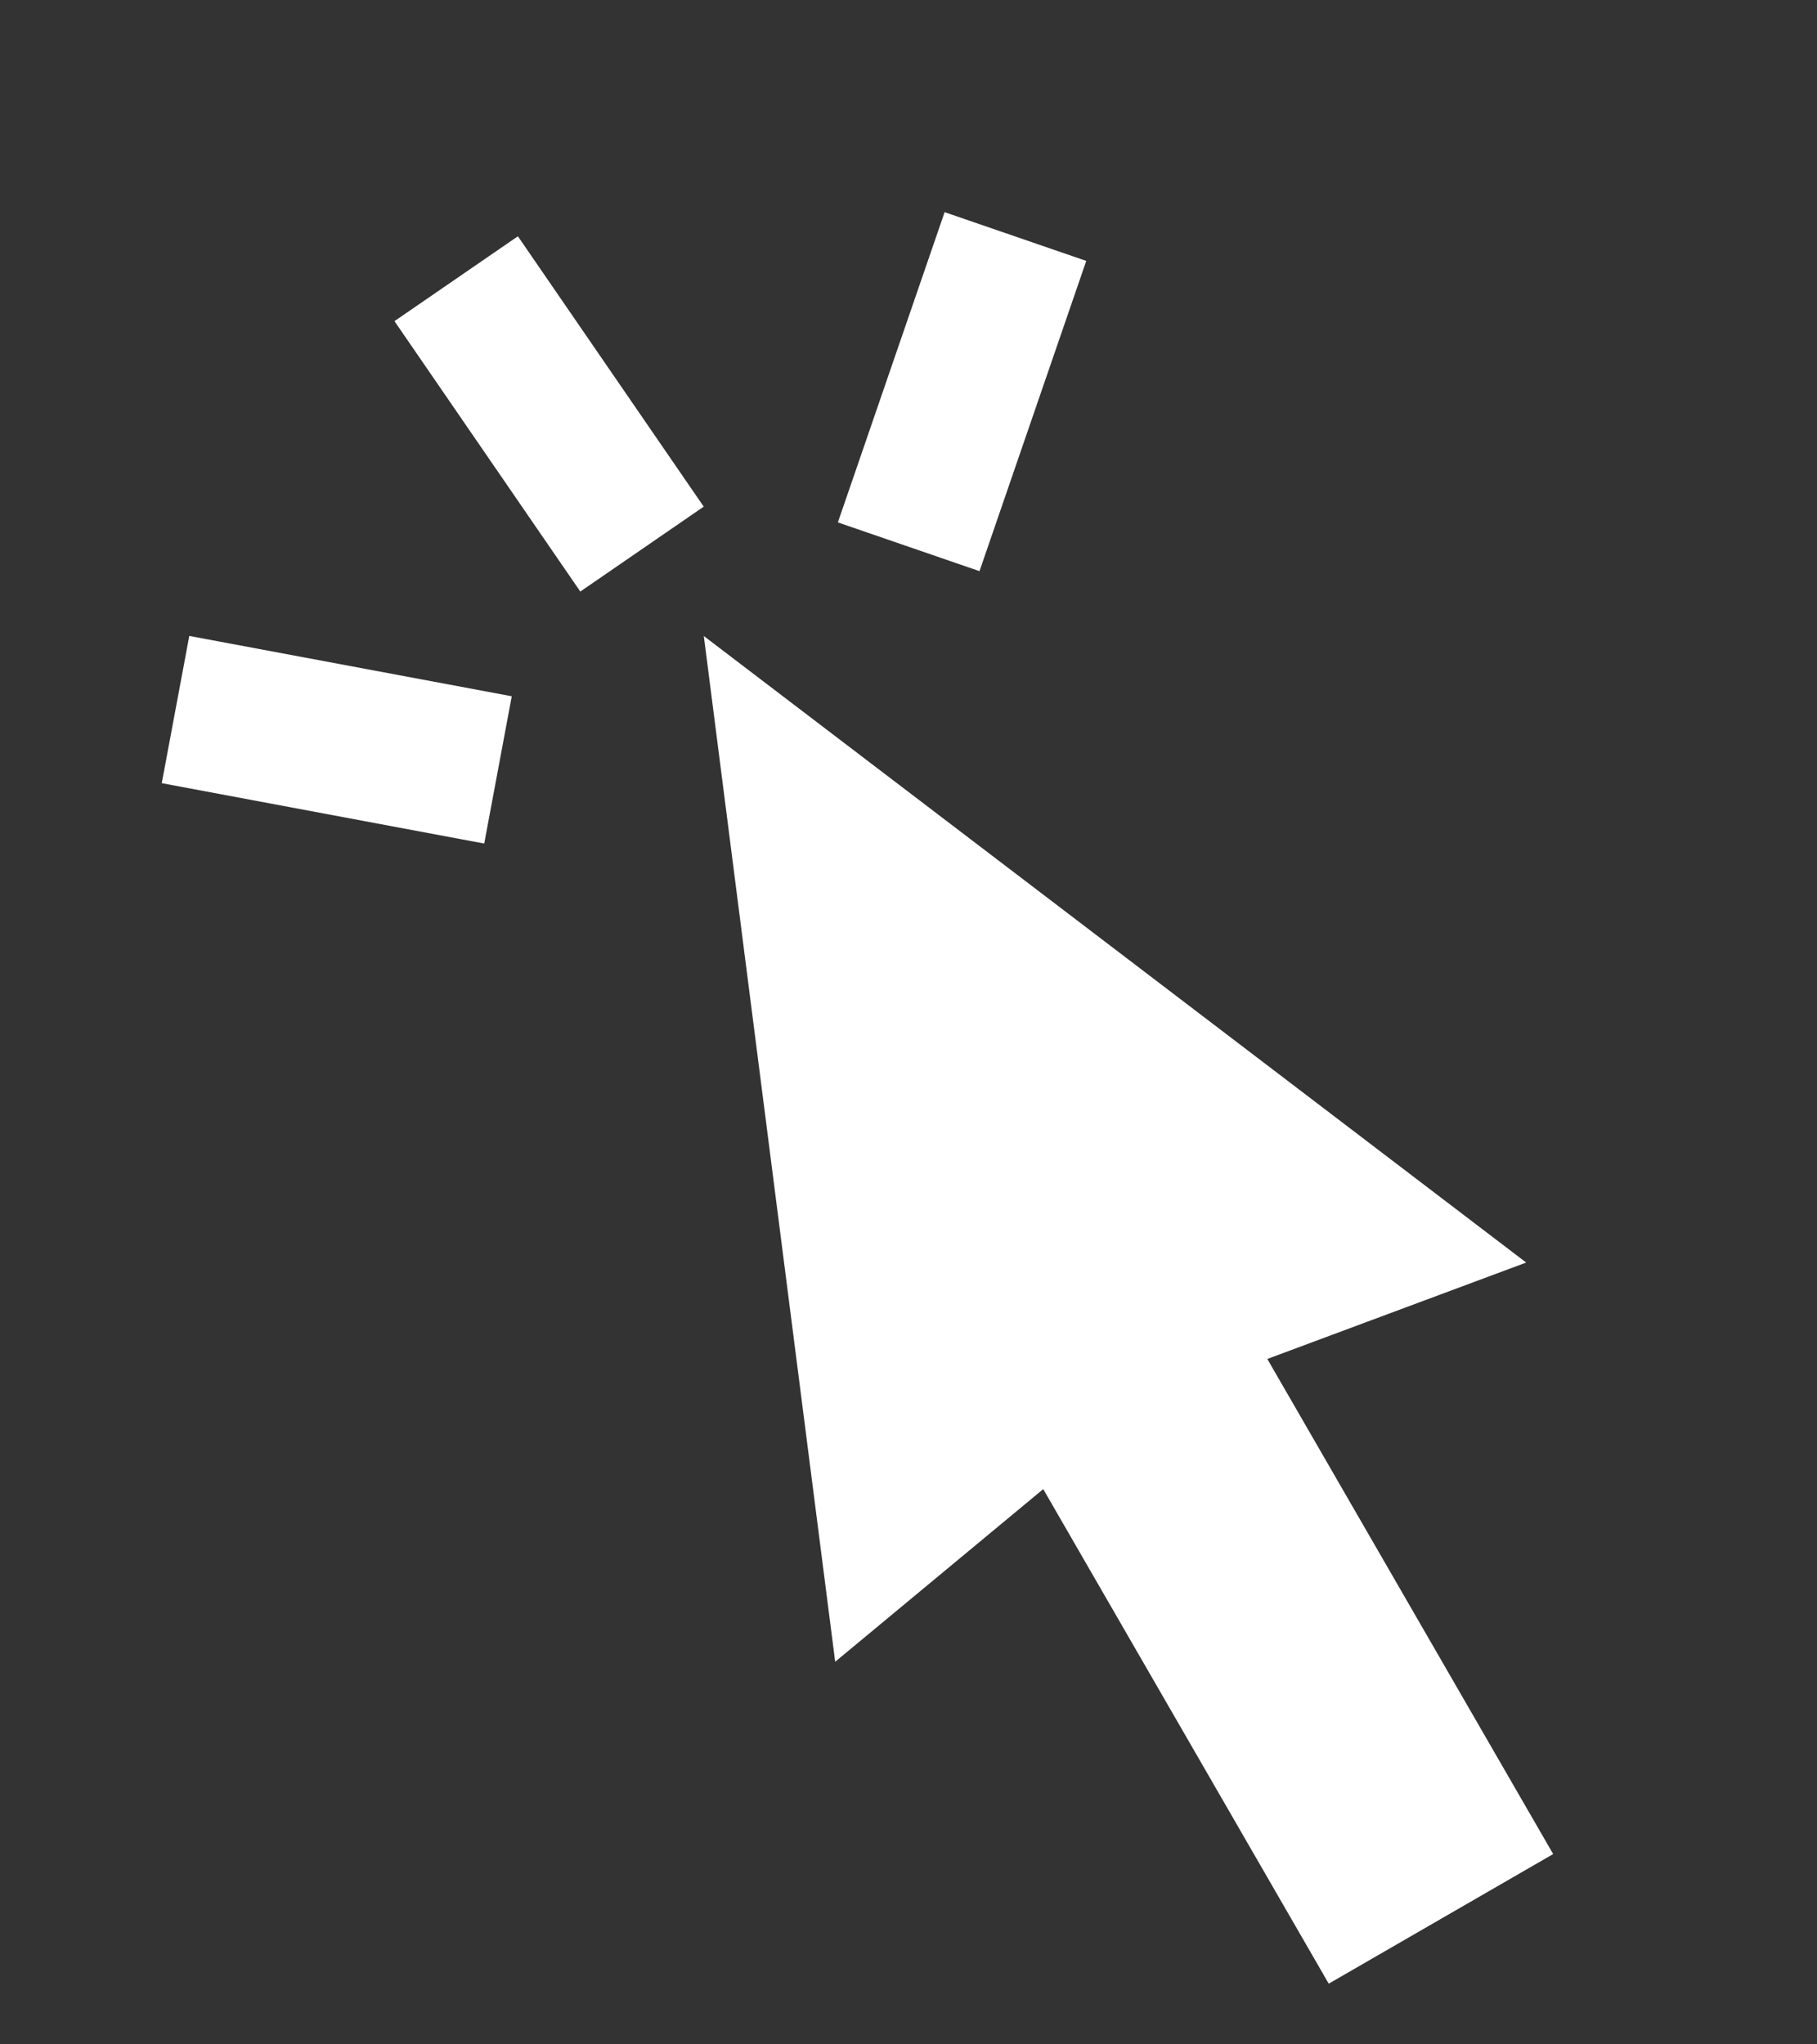 <svg width="40" height="45" viewBox="0 0 40 45" fill="none" xmlns="http://www.w3.org/2000/svg">
<rect x="0" y="0" width="40" height="45" fill="#333333" stroke="none"/>
<path d="M11.401 5.201L8.684 7.069L12.775 13.021L15.492 11.152L11.401 5.201Z" fill="white"/>
<path d="M4.167 13.998L3.561 17.239L10.66 18.568L11.266 15.326L4.167 13.998Z" fill="white"/>
<path d="M23.913 5.743L20.795 4.67L18.445 11.499L21.563 12.572L23.913 5.743Z" fill="white"/>
<path d="M27.899 29.913L33.598 27.791L15.494 14L18.386 36.578L22.966 32.778L29.251 43.664L34.192 40.811L27.899 29.913Z" fill="white"/>
</svg>

